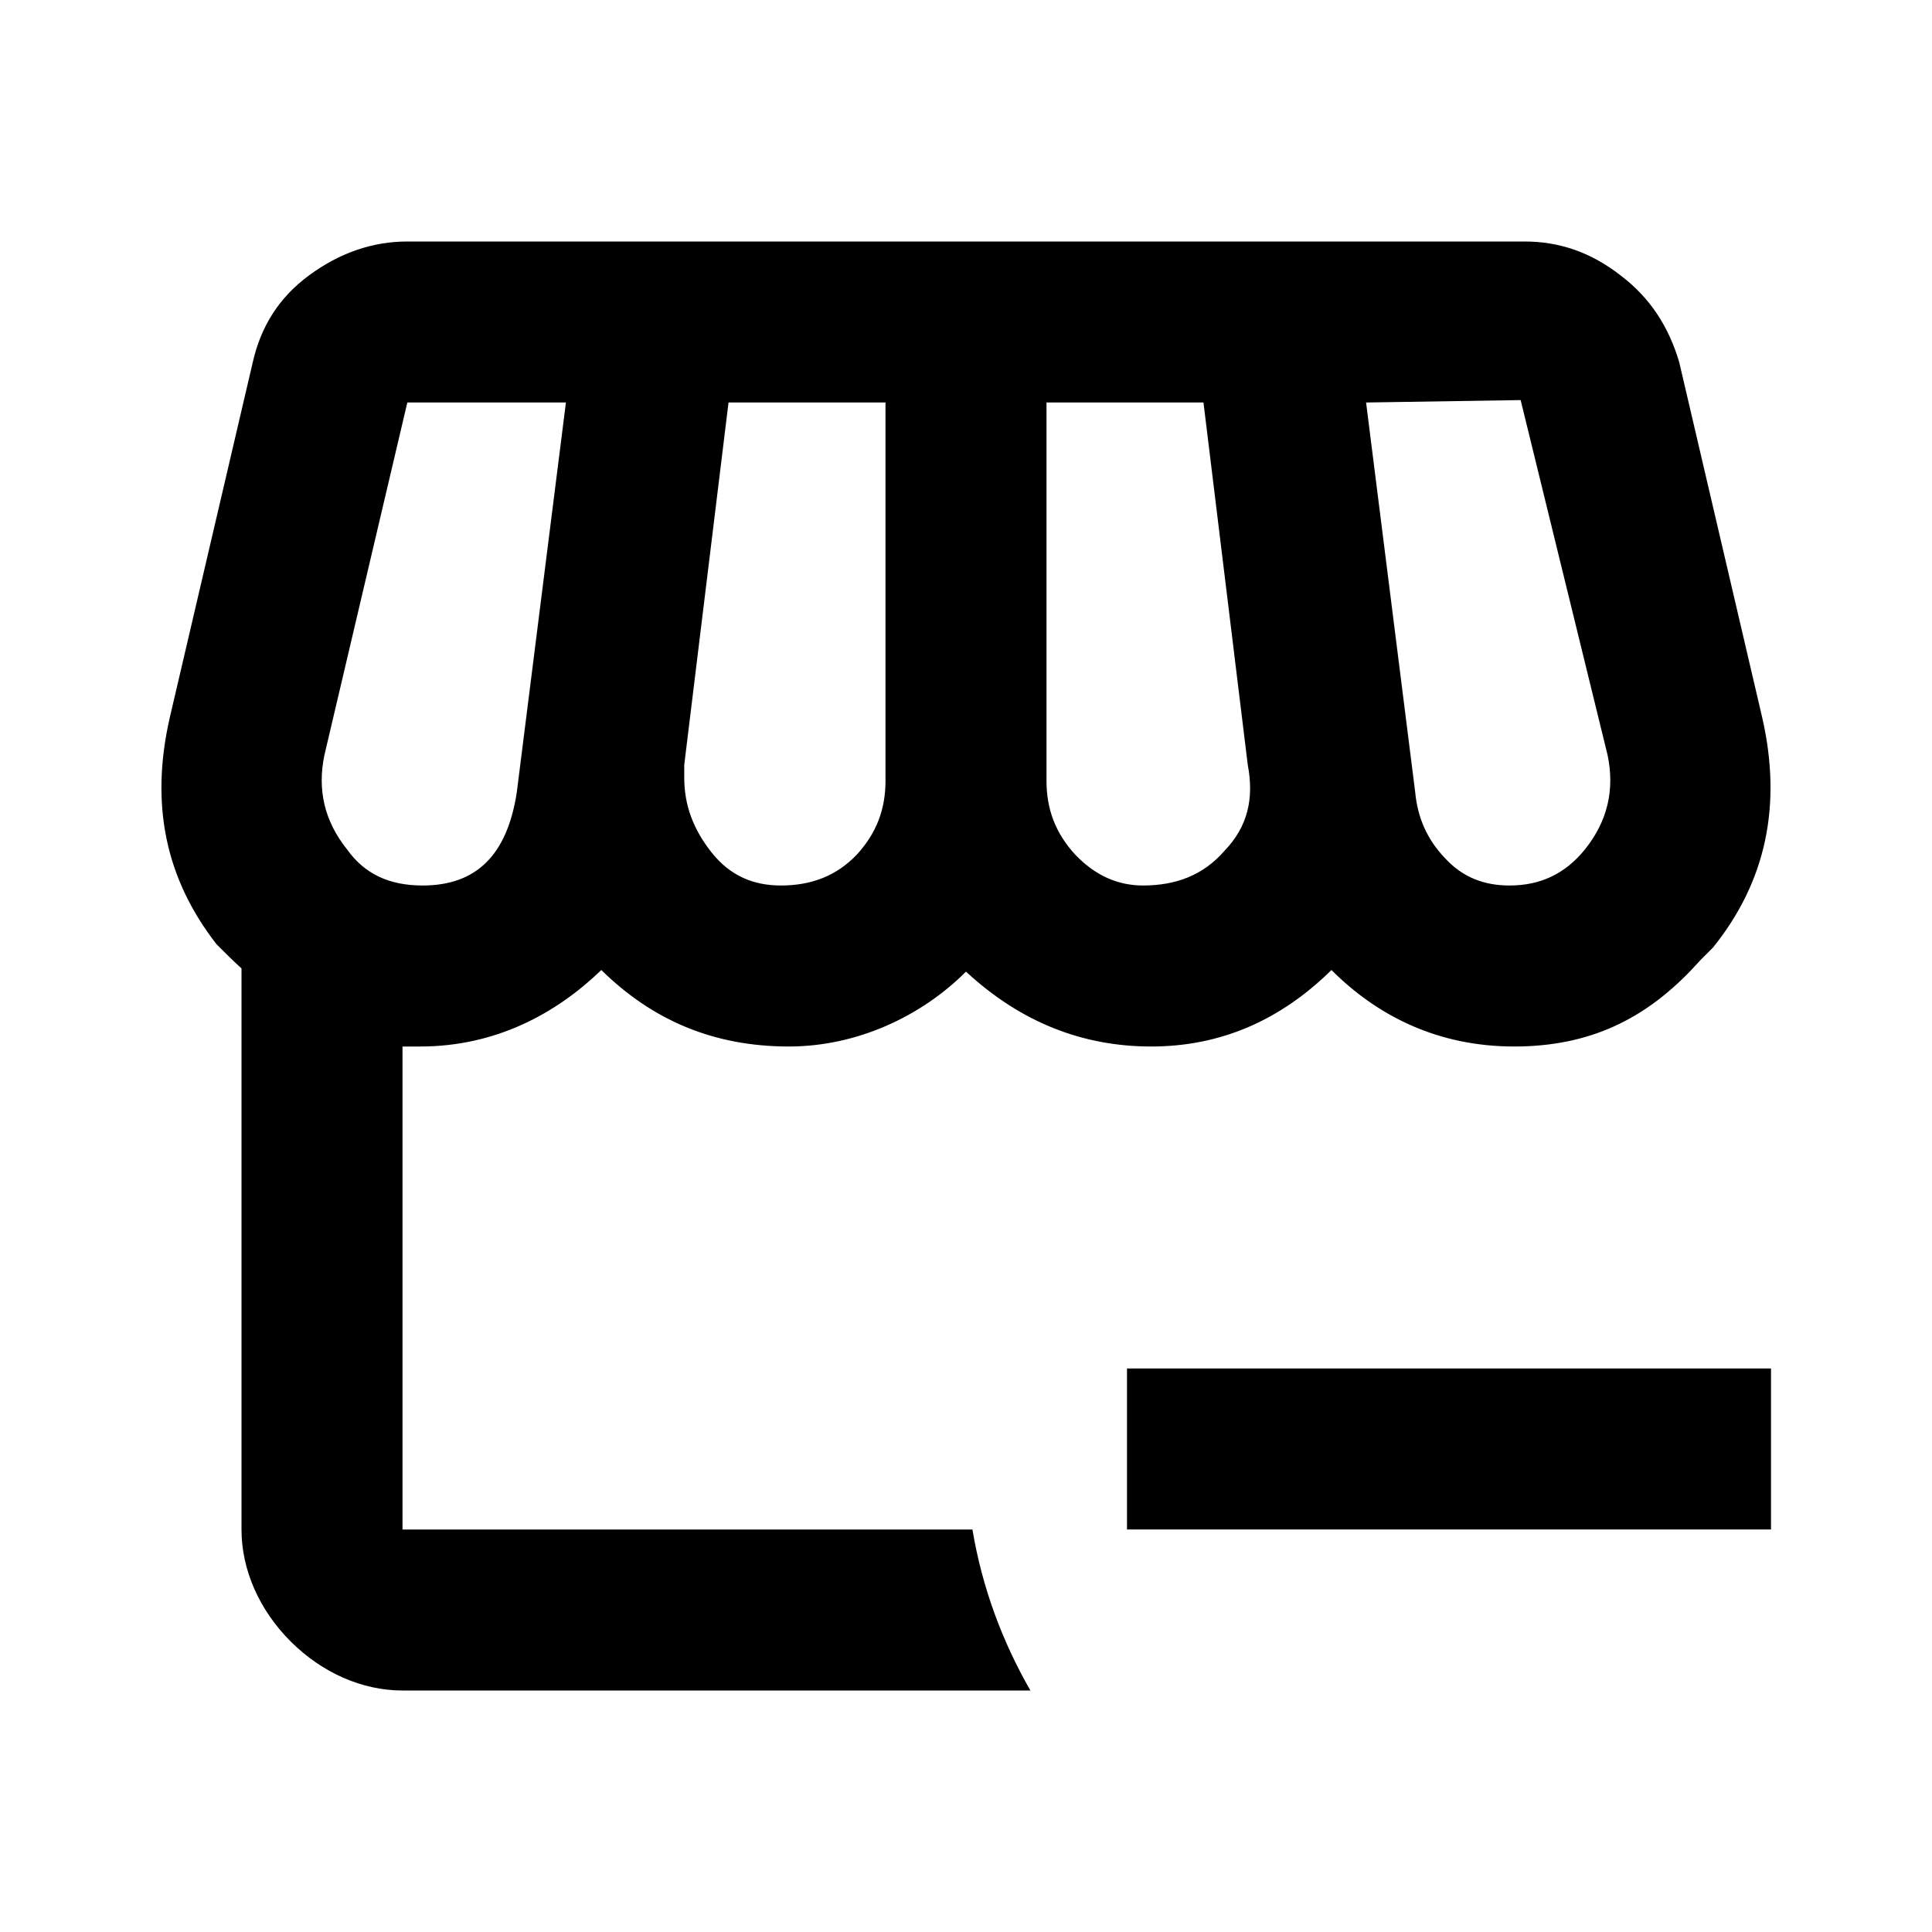 <svg xmlns="http://www.w3.org/2000/svg" viewBox="0 0 24 24">
  <path d="M3.84 3.42c.38-.28.79-.42 1.22-.42h13.88c.44 0 .83.14 1.19.42.37.28.6.64.73 1.08l1.03 4.41c.25 1.09.05 2.04-.61 2.86l-.15.15-.13.14c-.57.59-1.24.94-2.19.94s-1.7-.38-2.27-.95c-.63.62-1.37.95-2.24.95-.85 0-1.62-.3-2.3-.93-.56.56-1.36.93-2.2.93-.94 0-1.7-.33-2.33-.95-.56.54-1.31.95-2.25.95H5v6h7.08c.12.72.37 1.39.72 2H5c-.5 0-1-.22-1.39-.61S3 19.5 3 19v-6.97c-.1-.09-.2-.19-.31-.3-.63-.81-.83-1.73-.58-2.82L3.14 4.5c.1-.44.32-.8.7-1.08m16.13 5.96-1.08-4.41-1.92.03.61 4.84c.03.32.15.59.37.82.22.24.49.34.8.34.38 0 .69-.14.94-.45.28-.35.37-.74.28-1.17M7.03 5H5.06L4.03 9.38c-.09.43 0 .82.28 1.17.22.31.53.45.94.45.66 0 1.05-.37 1.17-1.16zM11 5H9.05L8.5 9.5v.16c0 .34.11.64.34.93s.52.41.86.41c.38 0 .69-.12.94-.38.25-.27.36-.57.36-.92zm3.95 0H13v4.7c0 .35.11.65.36.92.25.26.53.38.84.38.41 0 .75-.13 1.01-.43.29-.3.37-.65.29-1.07zM14 17v2h8v-2z"/>
</svg>
